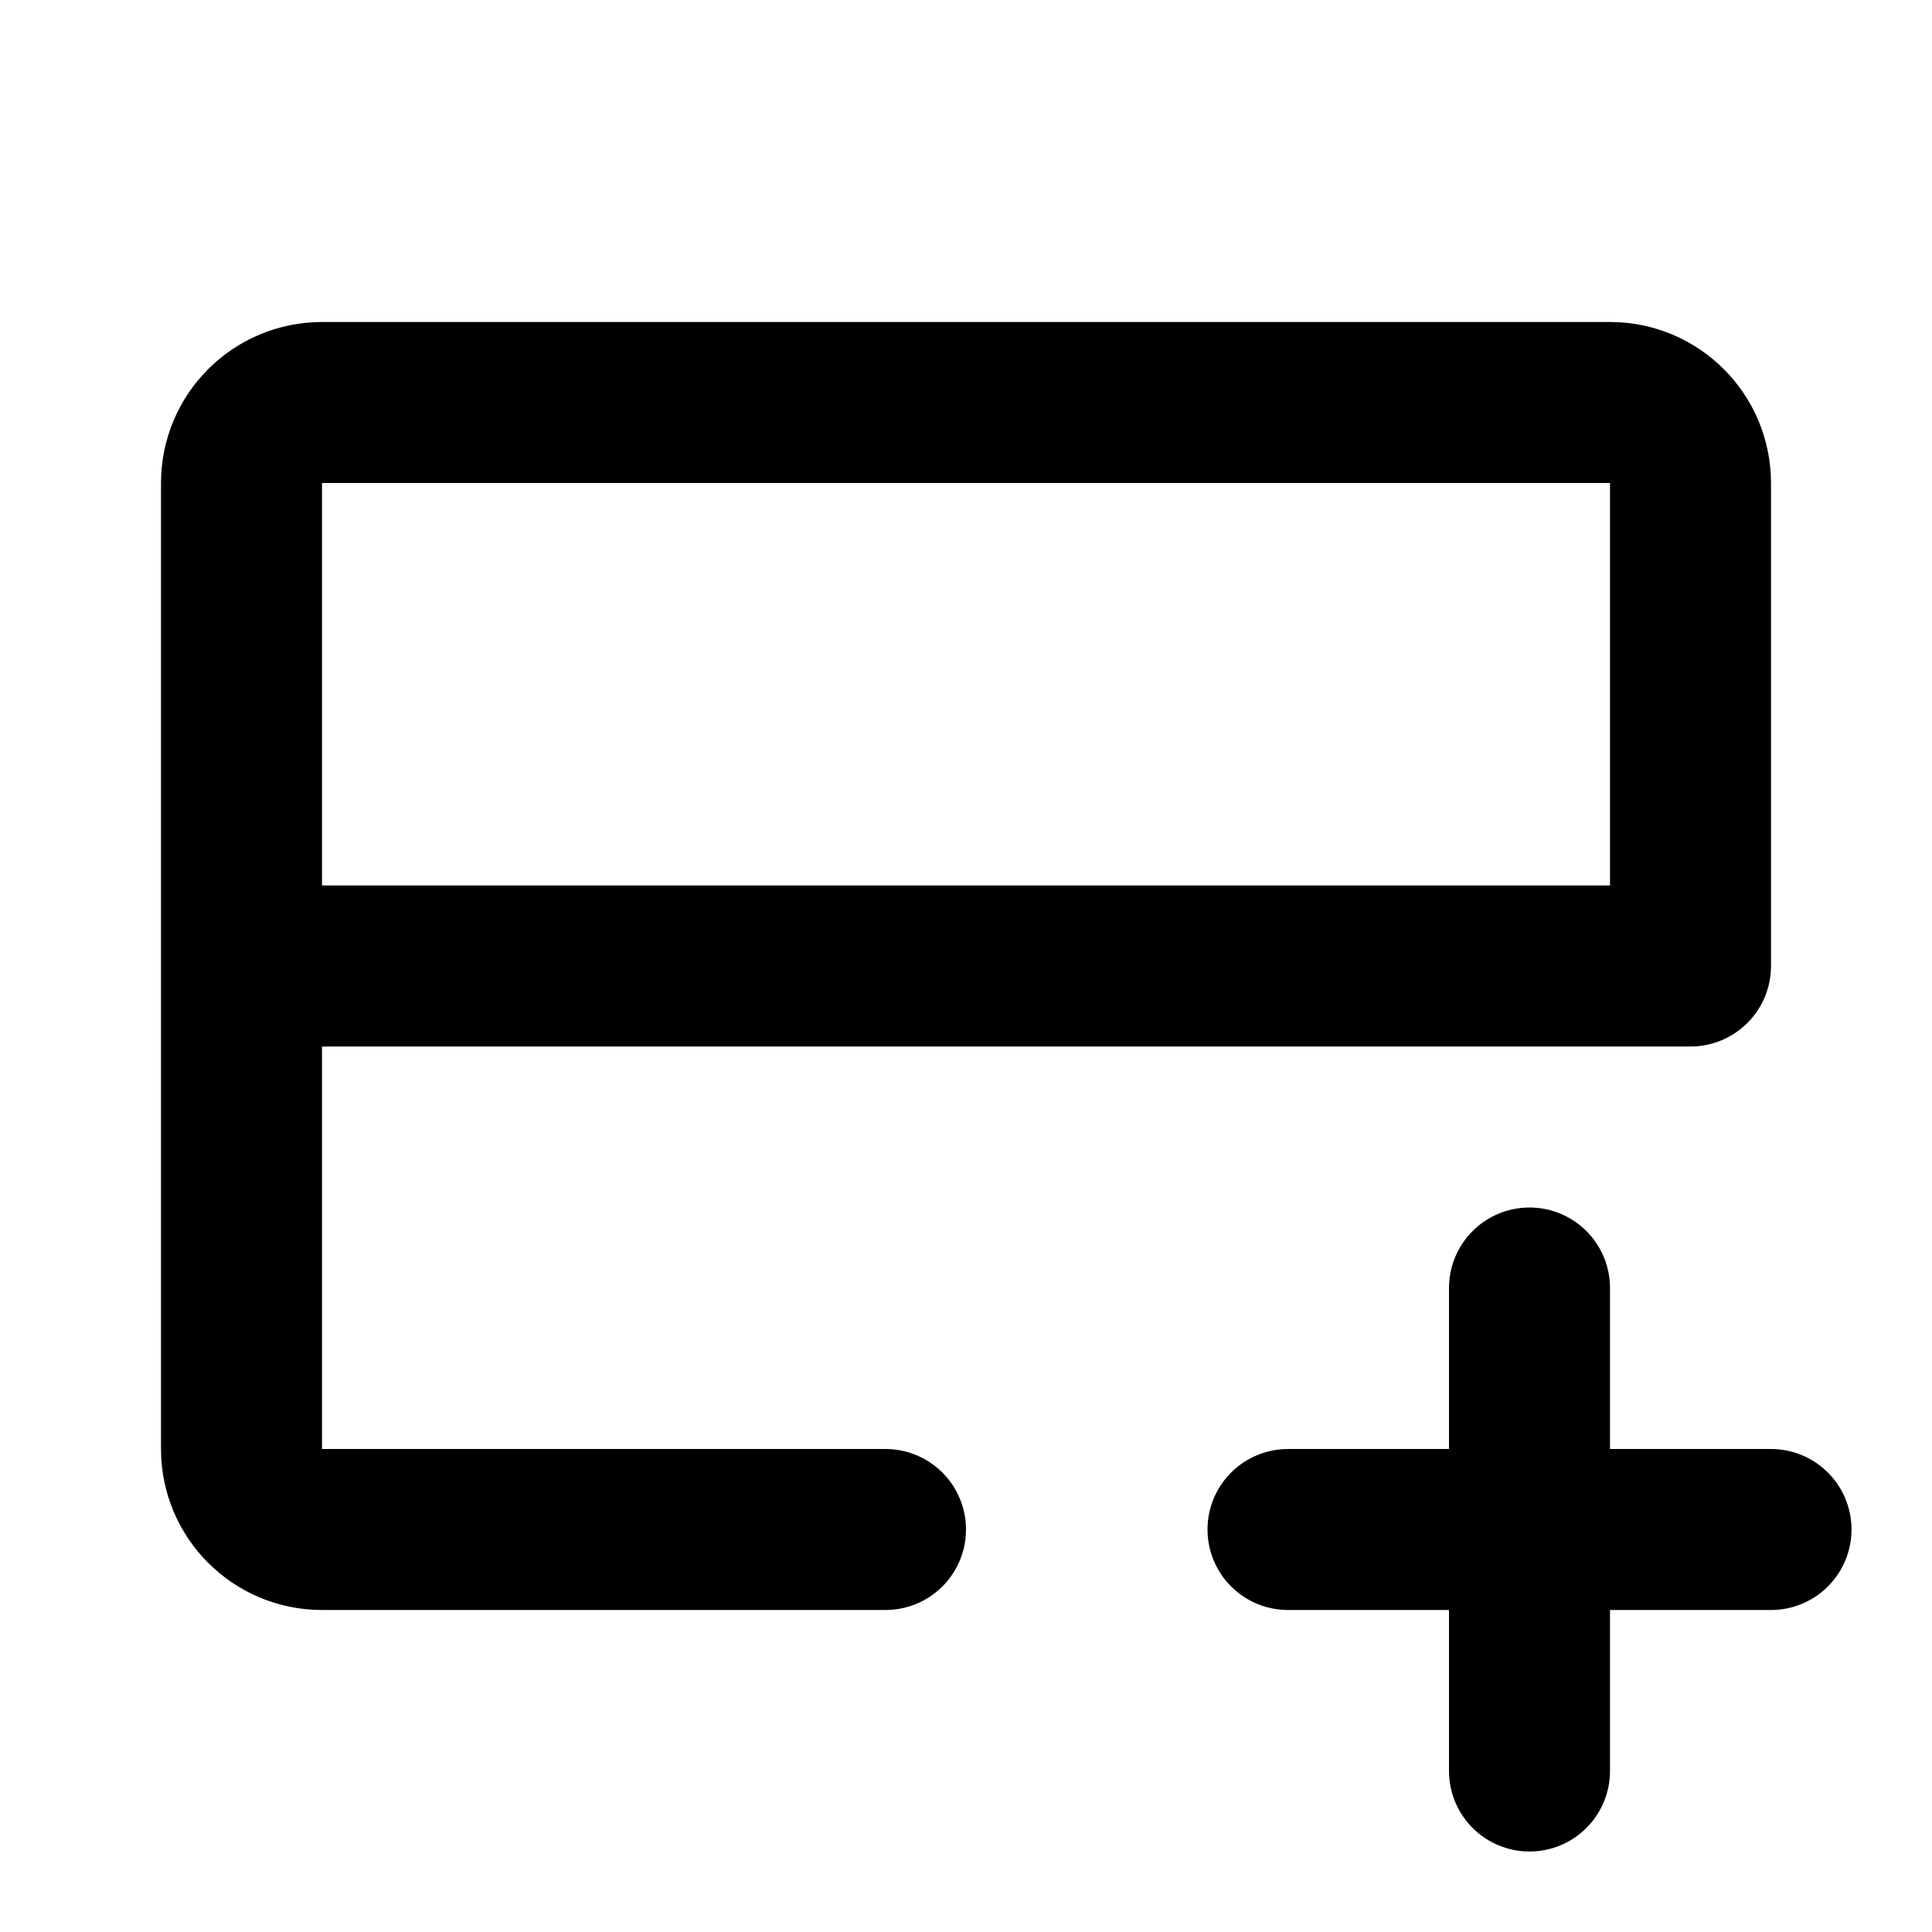 <svg width="24" height="24" viewBox="0 0 24 24" fill="none" xmlns="http://www.w3.org/2000/svg">
<path d="M3 12V18C3 18.552 3.448 19 4 19H11M3 12V6C3 5.448 3.448 5 4 5H20C20.552 5 21 5.448 21 6V12H3ZM19 16V19M19 19V22M19 19H16M19 19H22" stroke="black" stroke-width="2" stroke-linecap="round" stroke-linejoin="round"/>
</svg>
